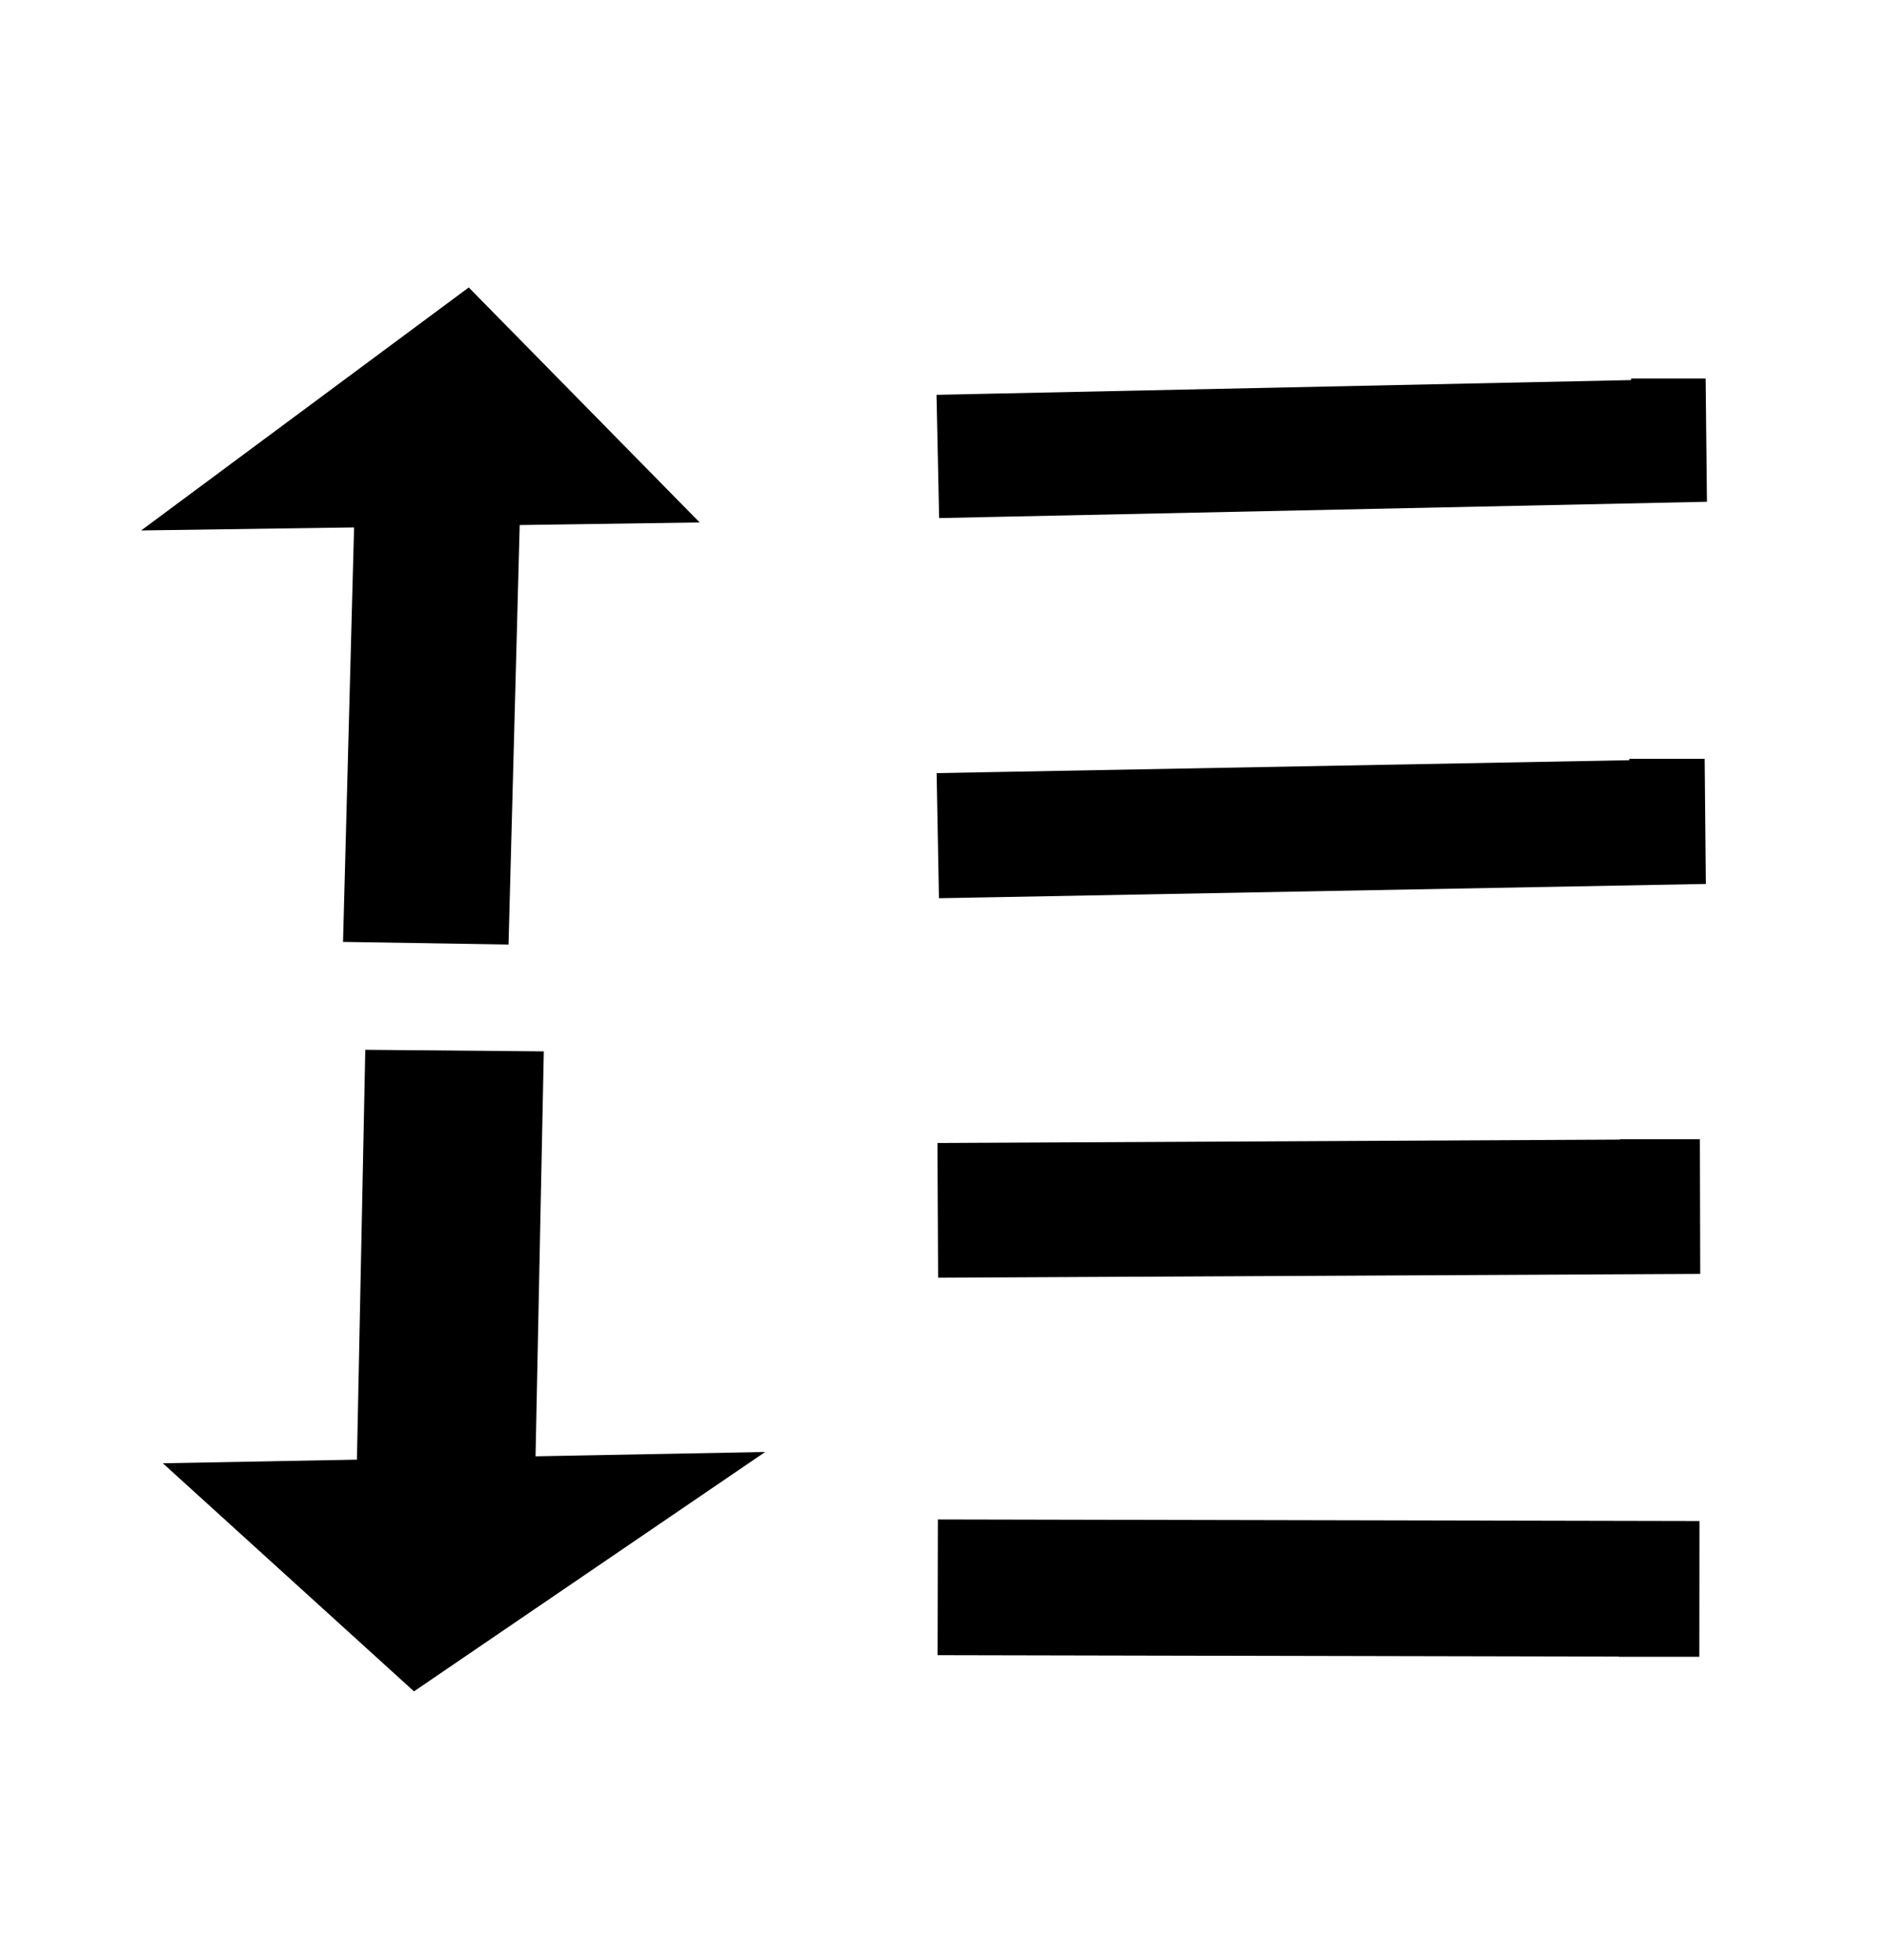 <?xml version="1.0" encoding="UTF-8" standalone="no"?>
<!-- Created with Inkscape (http://www.inkscape.org/) -->

<svg
   xmlns:dc="http://purl.org/dc/elements/1.1/"
   xmlns:cc="http://creativecommons.org/ns#"
   xmlns:rdf="http://www.w3.org/1999/02/22-rdf-syntax-ns#"
   xmlns:svg="http://www.w3.org/2000/svg"
   xmlns="http://www.w3.org/2000/svg"
   xmlns:sodipodi="http://sodipodi.sourceforge.net/DTD/sodipodi-0.dtd"
   xmlns:inkscape="http://www.inkscape.org/namespaces/inkscape"
   width="27.3"
   height="28.35"
   id="svg9236"
   version="1.1"
   inkscape:version="0.48.2 r9819"
   sodipodi:docname="lineSpacing.svg">
  <defs
     id="defs9238">
    <inkscape:path-effect
       effect="skeletal"
       id="path-effect10420"
       is_visible="true"
       pattern="M 0,5 10,10 10,0 z"
       copytype="single_stretched"
       prop_scale="1"
       scale_y_rel="false"
       spacing="0"
       normal_offset="0"
       tang_offset="0"
       prop_units="false"
       vertical_pattern="false"
       fuse_tolerance="0" />
    <inkscape:path-effect
       effect="skeletal"
       id="path-effect10416"
       is_visible="true"
       pattern="m 4.241,4.554 10,5 0,-10 z"
       copytype="single_stretched"
       prop_scale="1"
       scale_y_rel="false"
       spacing="0"
       normal_offset="0"
       tang_offset="0"
       prop_units="false"
       vertical_pattern="false"
       fuse_tolerance="0" />
    <inkscape:path-effect
       effect="skeletal"
       id="path-effect10412"
       is_visible="true"
       pattern="M 0,5 10,10 10,0 z"
       copytype="single_stretched"
       prop_scale="1"
       scale_y_rel="false"
       spacing="0"
       normal_offset="0"
       tang_offset="0"
       prop_units="false"
       vertical_pattern="false"
       fuse_tolerance="0" />
    <inkscape:path-effect
       effect="skeletal"
       id="path-effect10408"
       is_visible="true"
       pattern="m 24.679,987.817 10,5 0,-10 z"
       copytype="single_stretched"
       prop_scale="1"
       scale_y_rel="false"
       spacing="0"
       normal_offset="0"
       tang_offset="0"
       prop_units="false"
       vertical_pattern="false"
       fuse_tolerance="0" />
    <inkscape:path-effect
       effect="skeletal"
       id="path-effect9258"
       is_visible="true"
       pattern="M 0,5 10,10 10,0 z"
       copytype="single_stretched"
       prop_scale="1"
       scale_y_rel="false"
       spacing="0"
       normal_offset="0"
       tang_offset="0"
       prop_units="false"
       vertical_pattern="false"
       fuse_tolerance="0" />
    <inkscape:path-effect
       effect="skeletal"
       id="path-effect9254"
       is_visible="true"
       pattern="M 0,5 10,10 10,0 z"
       copytype="single_stretched"
       prop_scale="1"
       scale_y_rel="false"
       spacing="0"
       normal_offset="0"
       tang_offset="0"
       prop_units="false"
       vertical_pattern="false"
       fuse_tolerance="0" />
    <inkscape:path-effect
       effect="skeletal"
       id="path-effect9250"
       is_visible="true"
       pattern="M 0,5 10,10 10,0 z"
       copytype="single_stretched"
       prop_scale="1"
       scale_y_rel="false"
       spacing="0"
       normal_offset="0"
       tang_offset="0"
       prop_units="false"
       vertical_pattern="false"
       fuse_tolerance="0" />
    <inkscape:path-effect
       effect="skeletal"
       id="path-effect9246"
       is_visible="true"
       pattern="M 0,5 10,10 10,0 z"
       copytype="single_stretched"
       prop_scale="1"
       scale_y_rel="false"
       spacing="0"
       normal_offset="0"
       tang_offset="0"
       prop_units="false"
       vertical_pattern="false"
       fuse_tolerance="0" />
  </defs>
  <sodipodi:namedview
     id="base"
     pagecolor="#ffffff"
     bordercolor="#666666"
     borderopacity="1.0"
     inkscape:pageopacity="0.0"
     inkscape:pageshadow="2"
     inkscape:zoom="22.4"
     inkscape:cx="10.535984"
     inkscape:cy="12.531749"
     inkscape:document-units="px"
     inkscape:current-layer="layer1"
     showgrid="false"
     fit-margin-top="0"
     fit-margin-left="0"
     fit-margin-right="0"
     fit-margin-bottom="0"
     showborder="true"
     inkscape:window-width="1280"
     inkscape:window-height="974"
     inkscape:window-x="-8"
     inkscape:window-y="-8"
     inkscape:window-maximized="1"
     inkscape:showpageshadow="true" />
  <g
     inkscape:label="Layer 1"
     inkscape:groupmode="layer"
     id="layer1"
     transform="translate(-19.149,-980.058)">
    <g
       id="g10986"
       transform="translate(1.954,-3.842)">
      <path
         inkscape:connector-curvature="0"
         id="path9824-8-1"
         d="m 31.654,990.483 10.217,-0.217 -0.187,0"
         style="fill:#333333;stroke:#000000;stroke-width:1.783;stroke-linecap:square;stroke-linejoin:miter;stroke-miterlimit:4;stroke-opacity:1;stroke-dasharray:none" />
      <path
         inkscape:connector-curvature="0"
         id="path9824-8-6"
         d="m 31.667,995.97 10.19,-0.19 -0.186,0"
         style="fill:#333333;stroke:#000000;stroke-width:1.81px;stroke-linecap:square;stroke-linejoin:miter;stroke-opacity:1" />
      <path
         inkscape:connector-curvature="0"
         id="path9824-8-6-9"
         d="m 31.736,1001.401 10.052,-0.05 -0.183,0"
         style="fill:#333333;stroke:#000000;stroke-width:1.948px;stroke-linecap:square;stroke-linejoin:miter;stroke-opacity:1" />
      <path
         inkscape:connector-curvature="0"
         id="path9824-8-6-5"
         d="m 31.743,1006.86 10.037,0.021 -0.182,0"
         style="fill:#333333;stroke:#000000;stroke-width:1.963px;stroke-linecap:square;stroke-linejoin:miter;stroke-opacity:1" />
      <g
         style="fill:#000000;fill-opacity:1;stroke:#000000;stroke-opacity:1"
         transform="matrix(1.604,0,0,1.247,-16.968,-245.541)"
         id="g10934">
        <path
           style="fill:#000000;fill-opacity:1;stroke:#000000;stroke-width:1px;stroke-linecap:butt;stroke-linejoin:miter;stroke-opacity:1"
           d="m 26.612,991.497 -2.767,0.051 1.623,-1.548 z"
           id="path10422"
           inkscape:connector-curvature="0" />
        <path
           style="fill:#000000;fill-opacity:1;stroke:#000000;stroke-width:1.493px;stroke-linecap:butt;stroke-linejoin:miter;stroke-opacity:1"
           d="m 25.244,991.791 -0.105,5.068"
           id="path10932"
           inkscape:connector-curvature="0" />
      </g>
      <g
         transform="matrix(-1.73,0.01,-0.011,-1.218,78.227,2213.018)"
         id="g10934-9">
        <path
           style="fill:#000000;fill-opacity:1;stroke:#000000;stroke-width:1px;stroke-linecap:butt;stroke-linejoin:miter;stroke-opacity:1"
           d="m 26.612,991.497 -2.767,0.051 1.623,-1.548 z"
           id="path10422-9"
           inkscape:connector-curvature="0" />
        <path
           style="fill:none;stroke:#000000;stroke-width:1.493px;stroke-linecap:butt;stroke-linejoin:miter;stroke-opacity:1"
           d="m 25.244,991.791 -0.105,5.068"
           id="path10932-0"
           inkscape:connector-curvature="0" />
      </g>
    </g>
  </g>
</svg>
